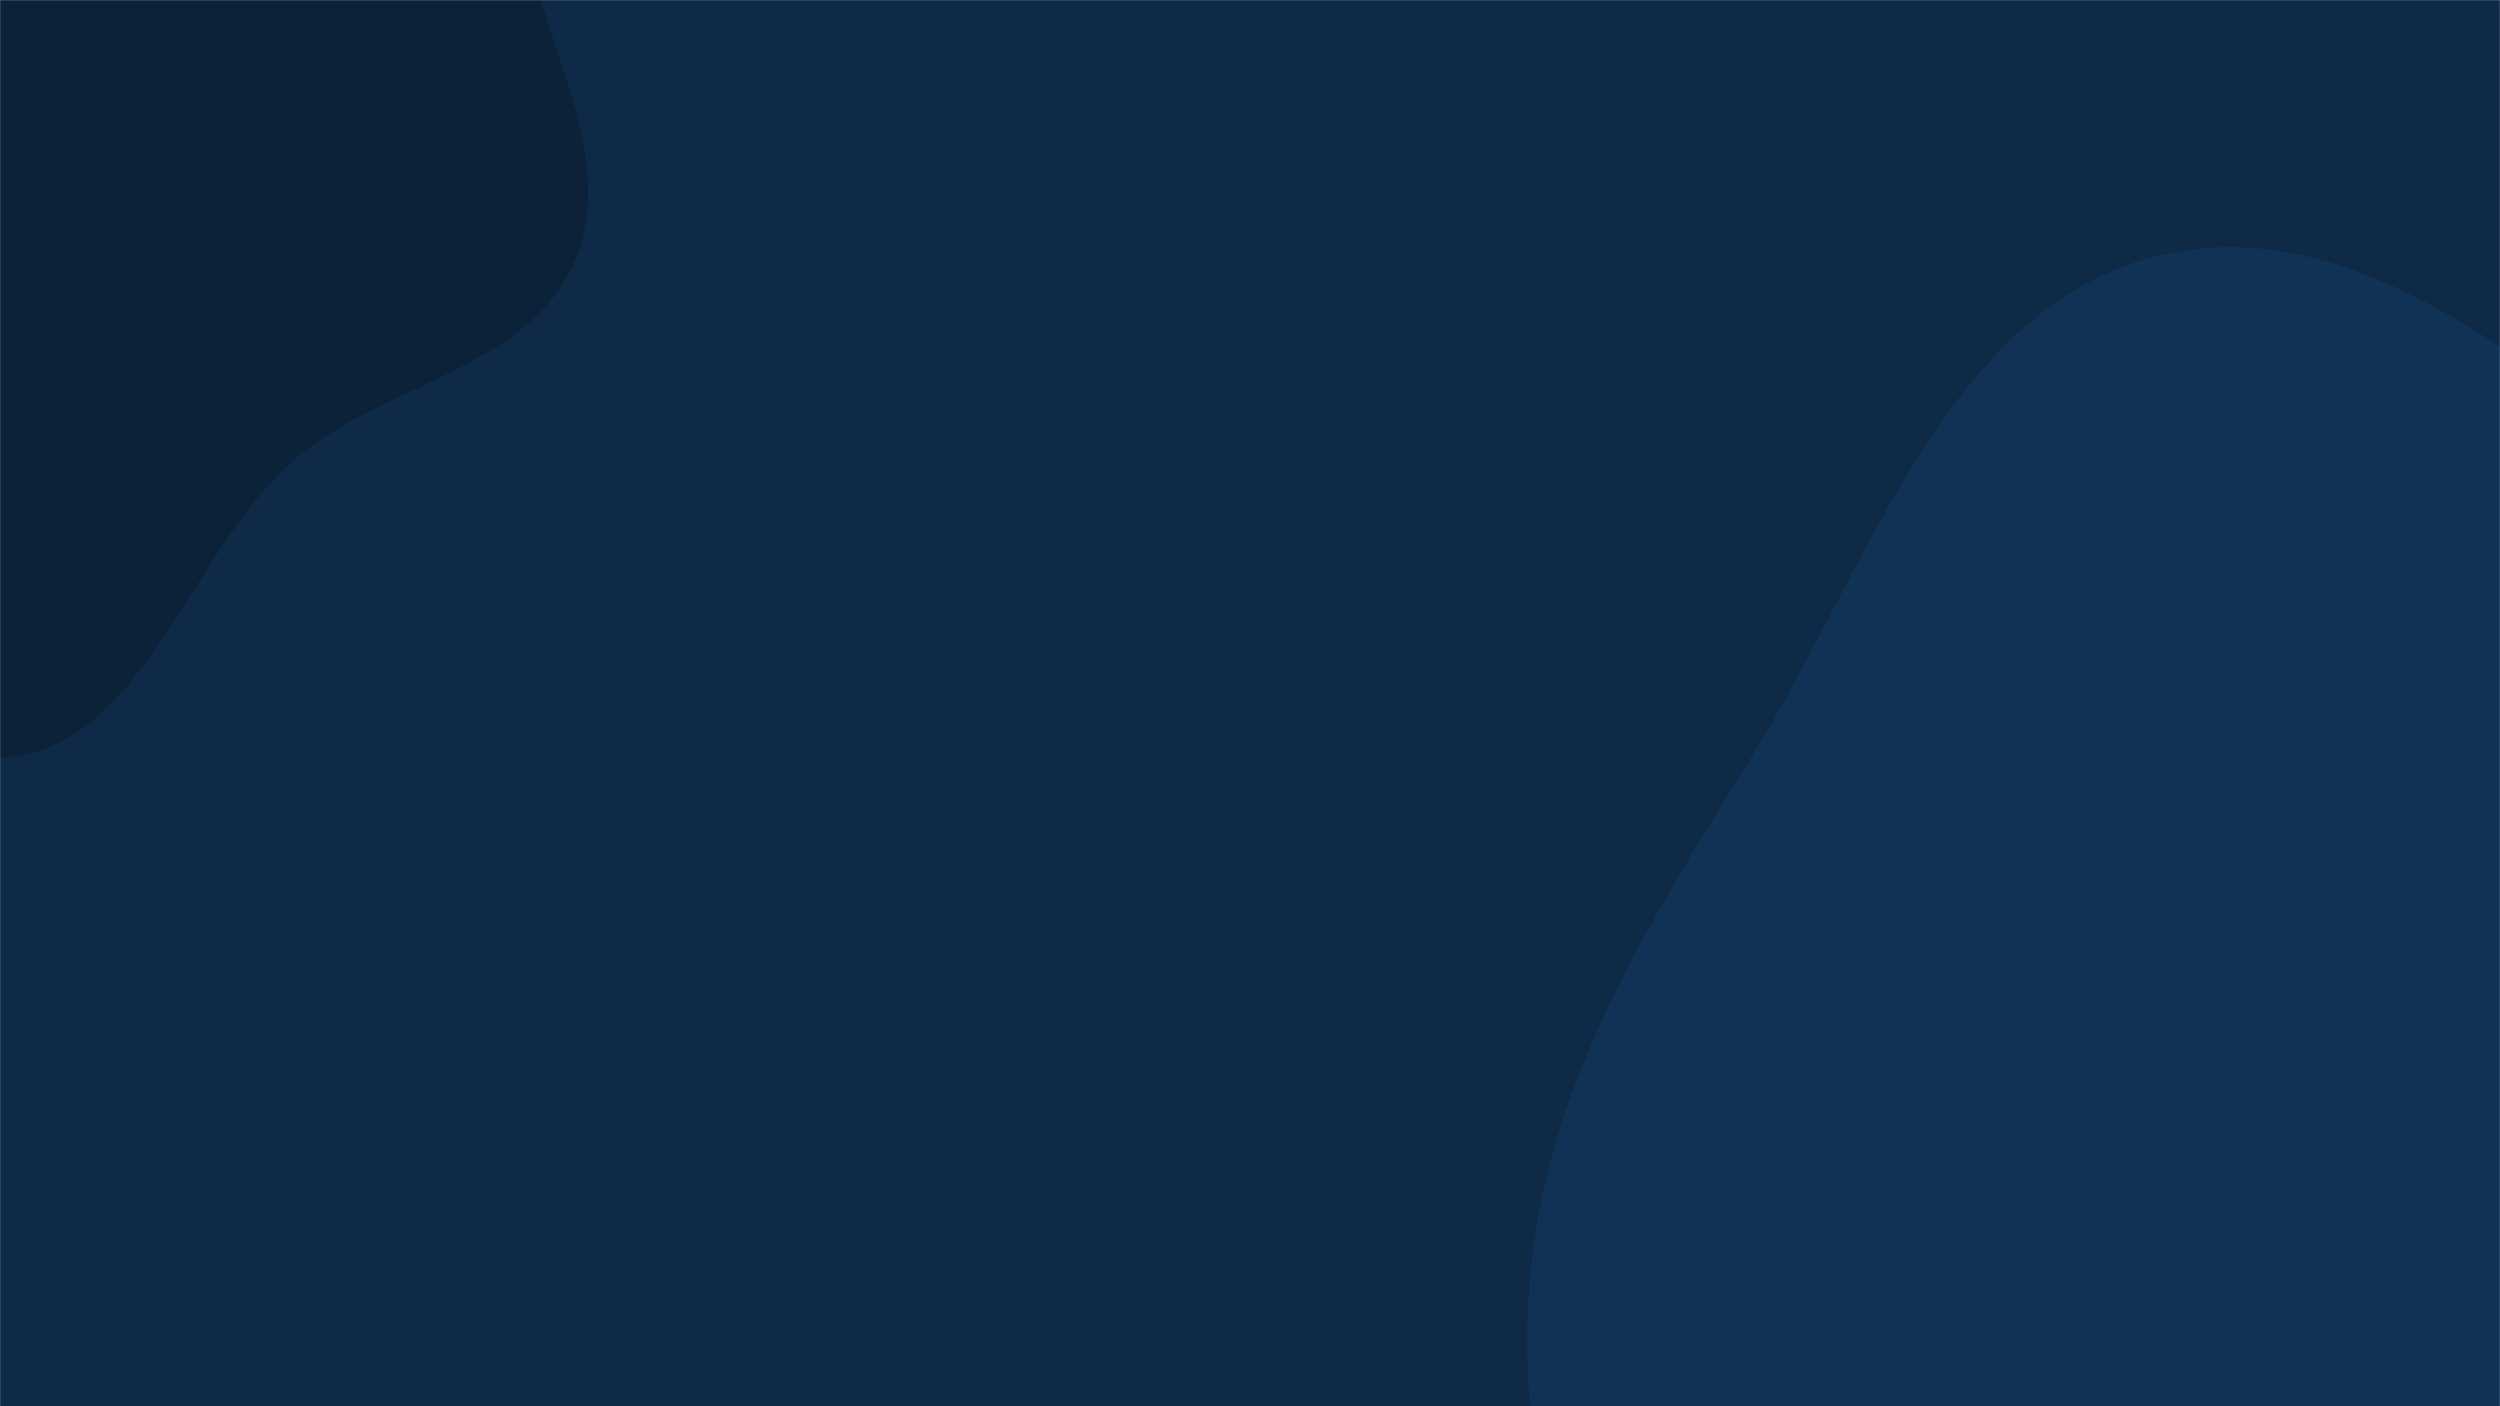 <svg xmlns="http://www.w3.org/2000/svg" version="1.1" xmlns:xlink="http://www.w3.org/1999/xlink" xmlns:svgjs="http://svgjs.com/svgjs" width="1920" height="1080" preserveAspectRatio="none" viewBox="0 0 1920 1080"><g mask="url(&quot;#SvgjsMask1028&quot;)" fill="none"><rect width="1920" height="1080" x="0" y="0" fill="#0e2a47"></rect><path d="M0,581.787C109.589,577.948,143.549,424.192,226.583,352.569C294.17,294.27,405.886,283.457,440.996,201.396C476.074,119.409,413.618,30.615,402.171,-57.823C390.509,-147.926,428.044,-250.932,373.086,-323.28C317.897,-395.933,206.927,-384.713,124.363,-423.541C21.952,-471.703,-61.298,-610.461,-169.903,-578.638C-278.487,-546.821,-280.219,-388.914,-333.844,-289.278C-374.442,-213.846,-422.725,-146.457,-446.762,-64.235C-474.165,29.5,-525.45,132.632,-482.881,220.524C-440.3,308.439,-315.238,310.294,-237.021,368.811C-150.214,433.755,-108.346,585.583,0,581.787" fill="#0b2239"></path><path d="M1920 1979.406C2088.693 1964.473 2157.866 1752.527 2271.519 1626.975 2354.162 1535.68 2416.853 1437.381 2496.032 1343.065 2611 1206.118 2863.463 1124.952 2841.996 947.437 2820.733 771.612 2554.122 759.64 2412.601 653.159 2307.72 574.246 2230.863 471.432 2118.715 403.239 1972.455 314.304 1827.159 157.278 1660.361 195.75 1495.115 233.865 1434.664 437.804 1344.944 581.712 1268.213 704.785 1190.411 828.704 1175.781 972.997 1161.503 1113.821 1202.124 1252.281 1264.051 1379.562 1324.856 1504.538 1423.508 1599.172 1526.072 1692.964 1648.36 1804.792 1754.935 1994.018 1920 1979.406" fill="#113255"></path></g><defs><mask id="SvgjsMask1028"><rect width="1920" height="1080" fill="#ffffff"></rect></mask></defs></svg>